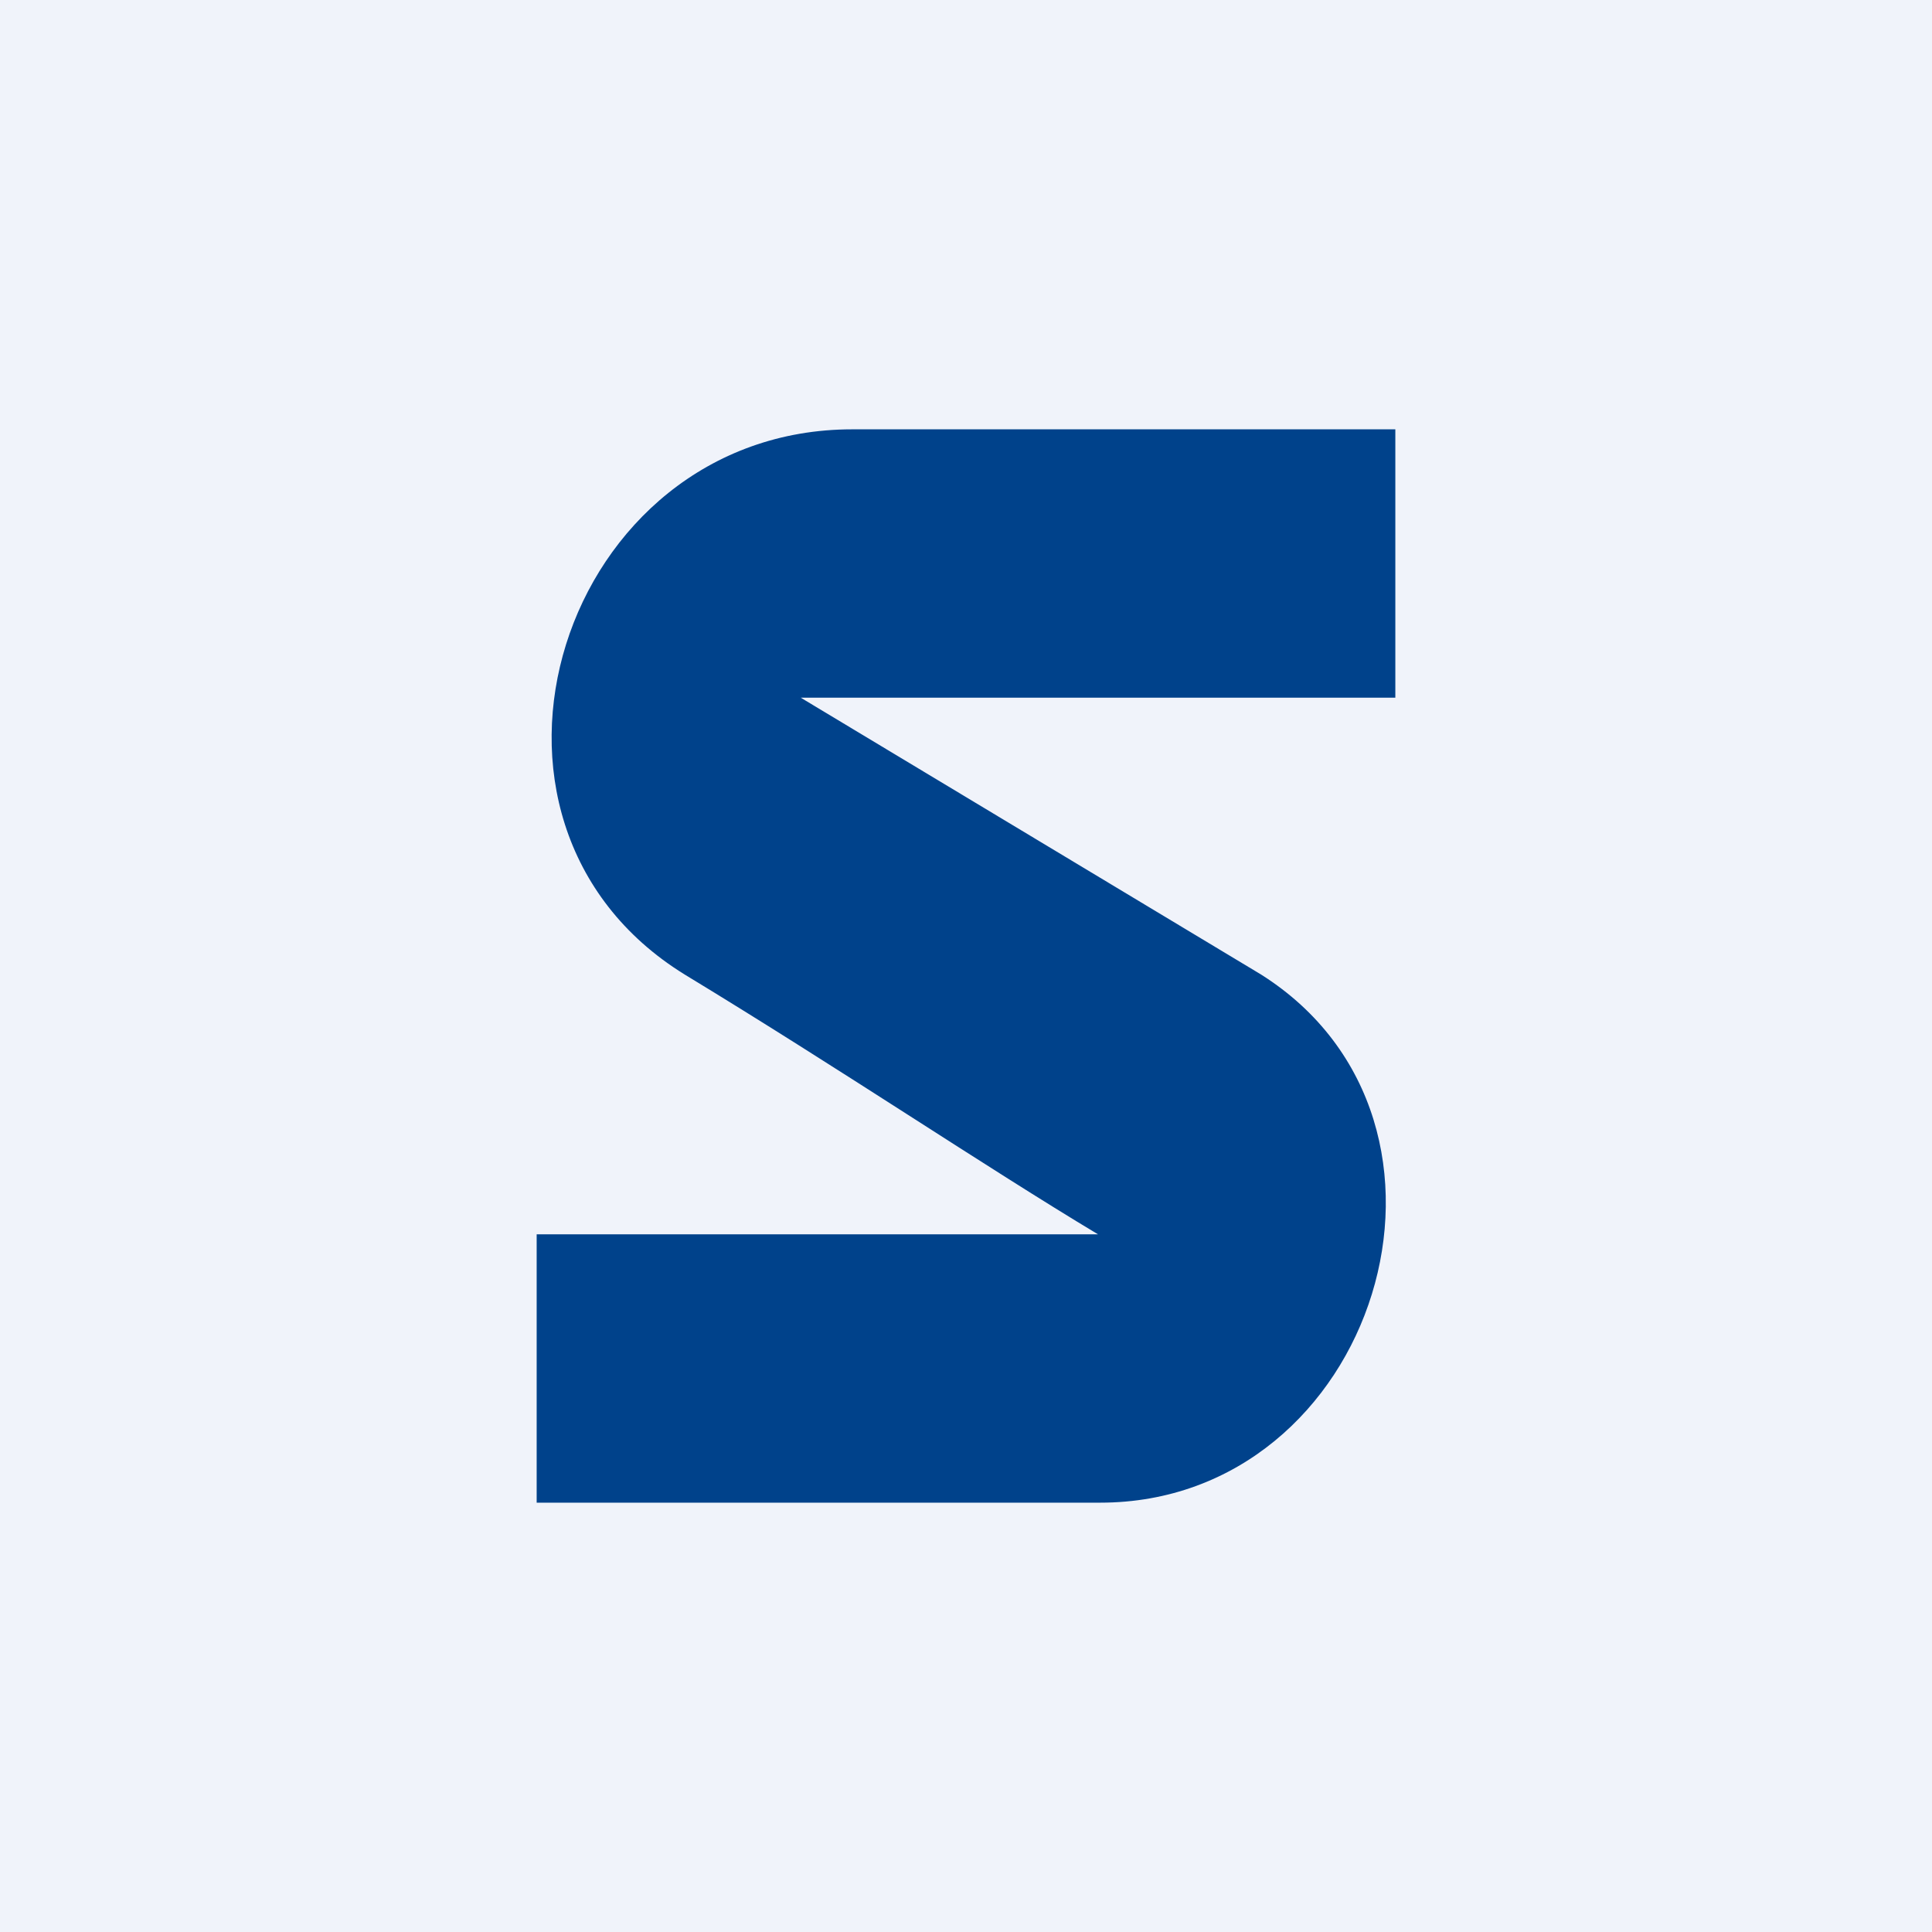 <!-- by TradingView --><svg width="18" height="18" viewBox="0 0 18 18" xmlns="http://www.w3.org/2000/svg"><path fill="#F0F3FA" d="M0 0h18v18H0z"/><path d="M7.94 4H13v2.5H7.46l4.29 2.58c2.18 1.38 1.07 4.92-1.5 4.92H5v-2.5h5.23c-1.05-.63-2.4-1.54-3.85-2.42C4.06 7.65 5.23 4 7.94 4Z" fill="#00428B"/></svg>